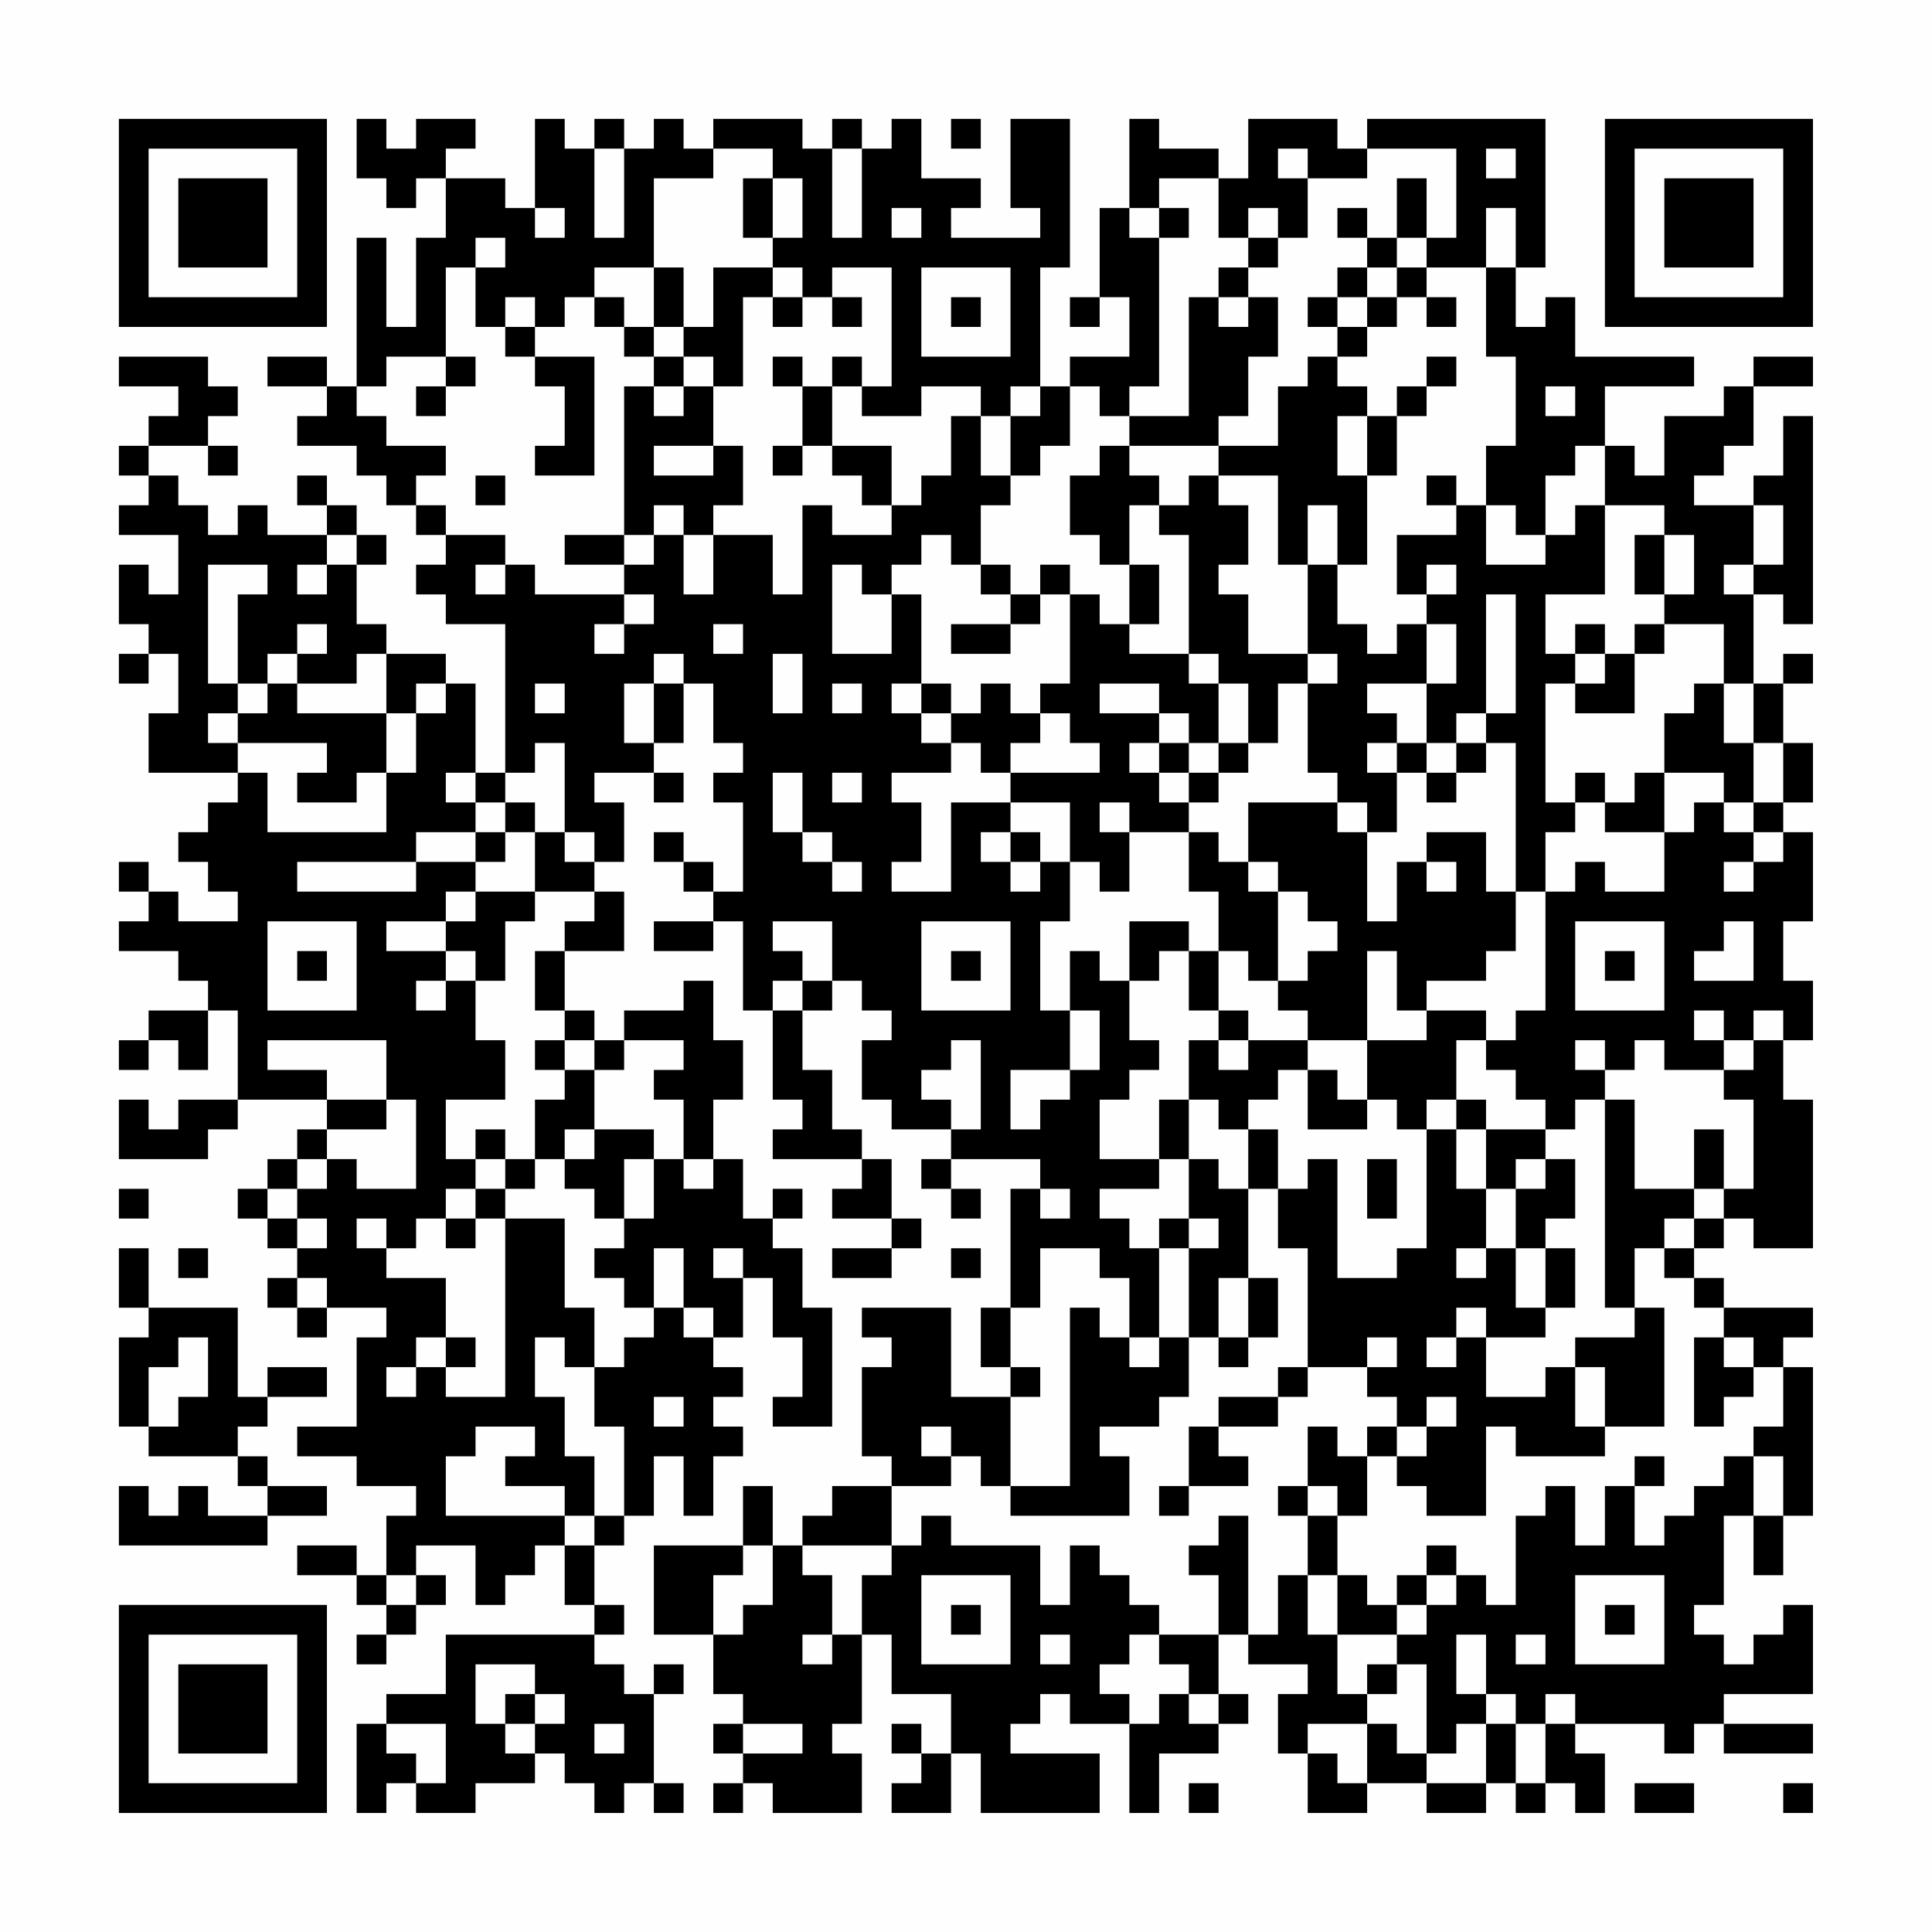 <?xml version="1.0" encoding="UTF-8"?>
<svg xmlns="http://www.w3.org/2000/svg" version="1.1" width="300" height="300" viewBox="0 0 300 300"><rect x="0" y="0" width="300" height="300" fill="#fefefe"/><g transform="scale(4.615)"><g transform="translate(4,4)"><path fill-rule="evenodd" d="M8 0L8 2L9 2L9 3L10 3L10 2L11 2L11 4L10 4L10 7L9 7L9 4L8 4L8 9L7 9L7 8L5 8L5 9L7 9L7 10L6 10L6 11L8 11L8 12L9 12L9 13L10 13L10 14L11 14L11 15L10 15L10 16L11 16L11 17L13 17L13 22L12 22L12 19L11 19L11 18L9 18L9 17L8 17L8 15L9 15L9 14L8 14L8 13L7 13L7 12L6 12L6 13L7 13L7 14L5 14L5 13L4 13L4 14L3 14L3 13L2 13L2 12L1 12L1 11L3 11L3 12L4 12L4 11L3 11L3 10L4 10L4 9L3 9L3 8L0 8L0 9L2 9L2 10L1 10L1 11L0 11L0 12L1 12L1 13L0 13L0 14L2 14L2 16L1 16L1 15L0 15L0 17L1 17L1 18L0 18L0 19L1 19L1 18L2 18L2 20L1 20L1 22L4 22L4 23L3 23L3 24L2 24L2 25L3 25L3 26L4 26L4 27L2 27L2 26L1 26L1 25L0 25L0 26L1 26L1 27L0 27L0 28L2 28L2 29L3 29L3 30L1 30L1 31L0 31L0 32L1 32L1 31L2 31L2 32L3 32L3 30L4 30L4 33L2 33L2 34L1 34L1 33L0 33L0 35L3 35L3 34L4 34L4 33L7 33L7 34L6 34L6 35L5 35L5 36L4 36L4 37L5 37L5 38L6 38L6 39L5 39L5 40L6 40L6 41L7 41L7 40L9 40L9 41L8 41L8 44L6 44L6 45L8 45L8 46L10 46L10 47L9 47L9 49L8 49L8 48L6 48L6 49L8 49L8 50L9 50L9 51L8 51L8 52L9 52L9 51L10 51L10 50L11 50L11 49L10 49L10 48L12 48L12 50L13 50L13 49L14 49L14 48L15 48L15 50L16 50L16 51L11 51L11 53L9 53L9 54L8 54L8 57L9 57L9 56L10 56L10 57L12 57L12 56L14 56L14 55L15 55L15 56L16 56L16 57L17 57L17 56L18 56L18 57L19 57L19 56L18 56L18 53L19 53L19 52L18 52L18 53L17 53L17 52L16 52L16 51L17 51L17 50L16 50L16 48L17 48L17 47L18 47L18 45L19 45L19 47L20 47L20 45L21 45L21 44L20 44L20 43L21 43L21 42L20 42L20 41L21 41L21 39L22 39L22 41L23 41L23 43L22 43L22 44L24 44L24 40L23 40L23 38L22 38L22 37L23 37L23 36L22 36L22 37L21 37L21 35L20 35L20 33L21 33L21 31L20 31L20 29L19 29L19 30L17 30L17 31L16 31L16 30L15 30L15 28L17 28L17 26L16 26L16 25L17 25L17 23L16 23L16 22L18 22L18 23L19 23L19 22L18 22L18 21L19 21L19 19L20 19L20 21L21 21L21 22L20 22L20 23L21 23L21 26L20 26L20 25L19 25L19 24L18 24L18 25L19 25L19 26L20 26L20 27L18 27L18 28L20 28L20 27L21 27L21 30L22 30L22 33L23 33L23 34L22 34L22 35L25 35L25 36L24 36L24 37L26 37L26 38L24 38L24 39L26 39L26 38L27 38L27 37L26 37L26 35L25 35L25 34L24 34L24 32L23 32L23 30L24 30L24 29L25 29L25 30L26 30L26 31L25 31L25 33L26 33L26 34L28 34L28 35L27 35L27 36L28 36L28 37L29 37L29 36L28 36L28 35L31 35L31 36L30 36L30 40L29 40L29 42L30 42L30 43L28 43L28 40L25 40L25 41L26 41L26 42L25 42L25 45L26 45L26 46L24 46L24 47L23 47L23 48L22 48L22 46L21 46L21 48L18 48L18 51L20 51L20 53L21 53L21 54L20 54L20 55L21 55L21 56L20 56L20 57L21 57L21 56L22 56L22 57L25 57L25 55L24 55L24 54L25 54L25 51L26 51L26 53L28 53L28 55L27 55L27 54L26 54L26 55L27 55L27 56L26 56L26 57L28 57L28 55L29 55L29 57L33 57L33 55L30 55L30 54L31 54L31 53L32 53L32 54L34 54L34 57L35 57L35 55L37 55L37 54L38 54L38 53L37 53L37 51L38 51L38 52L40 52L40 53L39 53L39 55L40 55L40 57L42 57L42 56L44 56L44 57L46 57L46 56L47 56L47 57L48 57L48 56L49 56L49 57L50 57L50 55L49 55L49 54L52 54L52 55L53 55L53 54L54 54L54 55L57 55L57 54L54 54L54 53L57 53L57 50L56 50L56 51L55 51L55 52L54 52L54 51L53 51L53 50L54 50L54 47L55 47L55 49L56 49L56 47L57 47L57 42L56 42L56 41L57 41L57 40L54 40L54 39L53 39L53 38L54 38L54 37L55 37L55 38L57 38L57 33L56 33L56 31L57 31L57 29L56 29L56 27L57 27L57 24L56 24L56 23L57 23L57 21L56 21L56 19L57 19L57 18L56 18L56 19L55 19L55 16L56 16L56 17L57 17L57 10L56 10L56 12L55 12L55 13L53 13L53 12L54 12L54 11L55 11L55 9L57 9L57 8L55 8L55 9L54 9L54 10L52 10L52 12L51 12L51 11L50 11L50 9L53 9L53 8L49 8L49 6L48 6L48 7L47 7L47 5L48 5L48 0L42 0L42 1L41 1L41 0L38 0L38 2L37 2L37 1L35 1L35 0L34 0L34 3L33 3L33 6L32 6L32 7L33 7L33 6L34 6L34 8L32 8L32 9L31 9L31 5L32 5L32 0L30 0L30 3L31 3L31 4L28 4L28 3L29 3L29 2L27 2L27 0L26 0L26 1L25 1L25 0L24 0L24 1L23 1L23 0L20 0L20 1L19 1L19 0L18 0L18 1L17 1L17 0L16 0L16 1L15 1L15 0L14 0L14 3L13 3L13 2L11 2L11 1L12 1L12 0L10 0L10 1L9 1L9 0ZM28 0L28 1L29 1L29 0ZM16 1L16 4L17 4L17 1ZM20 1L20 2L18 2L18 5L16 5L16 6L15 6L15 7L14 7L14 6L13 6L13 7L12 7L12 5L13 5L13 4L12 4L12 5L11 5L11 8L9 8L9 9L8 9L8 10L9 10L9 11L11 11L11 12L10 12L10 13L11 13L11 14L13 14L13 15L12 15L12 16L13 16L13 15L14 15L14 16L17 16L17 17L16 17L16 18L17 18L17 17L18 17L18 16L17 16L17 15L18 15L18 14L19 14L19 16L20 16L20 14L22 14L22 16L23 16L23 13L24 13L24 14L26 14L26 13L27 13L27 12L28 12L28 10L29 10L29 12L30 12L30 13L29 13L29 15L28 15L28 14L27 14L27 15L26 15L26 16L25 16L25 15L24 15L24 18L26 18L26 16L27 16L27 19L26 19L26 20L27 20L27 21L28 21L28 22L26 22L26 23L27 23L27 25L26 25L26 26L28 26L28 23L30 23L30 24L29 24L29 25L30 25L30 26L31 26L31 25L32 25L32 27L31 27L31 30L32 30L32 32L30 32L30 34L31 34L31 33L32 33L32 32L33 32L33 30L32 30L32 28L33 28L33 29L34 29L34 31L35 31L35 32L34 32L34 33L33 33L33 35L35 35L35 36L33 36L33 37L34 37L34 38L35 38L35 41L34 41L34 39L33 39L33 38L31 38L31 40L30 40L30 42L31 42L31 43L30 43L30 46L29 46L29 45L28 45L28 44L27 44L27 45L28 45L28 46L26 46L26 48L23 48L23 49L24 49L24 51L23 51L23 52L24 52L24 51L25 51L25 49L26 49L26 48L27 48L27 47L28 47L28 48L31 48L31 50L32 50L32 48L33 48L33 49L34 49L34 50L35 50L35 51L34 51L34 52L33 52L33 53L34 53L34 54L35 54L35 53L36 53L36 54L37 54L37 53L36 53L36 52L35 52L35 51L37 51L37 49L36 49L36 48L37 48L37 47L38 47L38 51L39 51L39 49L40 49L40 51L41 51L41 53L42 53L42 54L40 54L40 55L41 55L41 56L42 56L42 54L43 54L43 55L44 55L44 56L46 56L46 54L47 54L47 56L48 56L48 54L49 54L49 53L48 53L48 54L47 54L47 53L46 53L46 51L45 51L45 53L46 53L46 54L45 54L45 55L44 55L44 52L43 52L43 51L44 51L44 50L45 50L45 49L46 49L46 50L47 50L47 47L48 47L48 46L49 46L49 48L50 48L50 46L51 46L51 48L52 48L52 47L53 47L53 46L54 46L54 45L55 45L55 47L56 47L56 45L55 45L55 44L56 44L56 42L55 42L55 41L54 41L54 40L53 40L53 39L52 39L52 38L53 38L53 37L54 37L54 36L55 36L55 33L54 33L54 32L55 32L55 31L56 31L56 30L55 30L55 31L54 31L54 30L53 30L53 31L54 31L54 32L52 32L52 31L51 31L51 32L50 32L50 31L49 31L49 32L50 32L50 33L49 33L49 34L48 34L48 33L47 33L47 32L46 32L46 31L47 31L47 30L48 30L48 26L49 26L49 25L50 25L50 26L52 26L52 24L53 24L53 23L54 23L54 24L55 24L55 25L54 25L54 26L55 26L55 25L56 25L56 24L55 24L55 23L56 23L56 21L55 21L55 19L54 19L54 17L52 17L52 16L53 16L53 14L52 14L52 13L50 13L50 11L49 11L49 12L48 12L48 14L47 14L47 13L46 13L46 11L47 11L47 8L46 8L46 5L47 5L47 3L46 3L46 5L44 5L44 4L45 4L45 1L42 1L42 2L40 2L40 1L39 1L39 2L40 2L40 4L39 4L39 3L38 3L38 4L37 4L37 2L35 2L35 3L34 3L34 4L35 4L35 9L34 9L34 10L33 10L33 9L32 9L32 11L31 11L31 12L30 12L30 10L31 10L31 9L30 9L30 10L29 10L29 9L27 9L27 10L25 10L25 9L26 9L26 5L24 5L24 6L23 6L23 5L22 5L22 4L23 4L23 2L22 2L22 1ZM24 1L24 4L25 4L25 1ZM46 1L46 2L47 2L47 1ZM21 2L21 4L22 4L22 2ZM43 2L43 4L42 4L42 3L41 3L41 4L42 4L42 5L41 5L41 6L40 6L40 7L41 7L41 8L40 8L40 9L39 9L39 11L37 11L37 10L38 10L38 8L39 8L39 6L38 6L38 5L39 5L39 4L38 4L38 5L37 5L37 6L36 6L36 10L34 10L34 11L33 11L33 12L32 12L32 14L33 14L33 15L34 15L34 17L33 17L33 16L32 16L32 15L31 15L31 16L30 16L30 15L29 15L29 16L30 16L30 17L28 17L28 18L30 18L30 17L31 17L31 16L32 16L32 19L31 19L31 20L30 20L30 19L29 19L29 20L28 20L28 19L27 19L27 20L28 20L28 21L29 21L29 22L30 22L30 23L32 23L32 25L33 25L33 26L34 26L34 24L36 24L36 26L37 26L37 28L36 28L36 27L34 27L34 29L35 29L35 28L36 28L36 30L37 30L37 31L36 31L36 33L35 33L35 35L36 35L36 37L35 37L35 38L36 38L36 41L35 41L35 42L34 42L34 41L33 41L33 40L32 40L32 46L30 46L30 47L34 47L34 45L33 45L33 44L35 44L35 43L36 43L36 41L37 41L37 42L38 42L38 41L39 41L39 39L38 39L38 36L39 36L39 38L40 38L40 42L39 42L39 43L37 43L37 44L36 44L36 46L35 46L35 47L36 47L36 46L38 46L38 45L37 45L37 44L39 44L39 43L40 43L40 42L42 42L42 43L43 43L43 44L42 44L42 45L41 45L41 44L40 44L40 46L39 46L39 47L40 47L40 49L41 49L41 51L43 51L43 50L44 50L44 49L45 49L45 48L44 48L44 49L43 49L43 50L42 50L42 49L41 49L41 47L42 47L42 45L43 45L43 46L44 46L44 47L46 47L46 44L47 44L47 45L50 45L50 44L52 44L52 40L51 40L51 38L52 38L52 37L53 37L53 36L54 36L54 34L53 34L53 36L51 36L51 33L50 33L50 40L51 40L51 41L49 41L49 42L48 42L48 43L46 43L46 41L48 41L48 40L49 40L49 38L48 38L48 37L49 37L49 35L48 35L48 34L46 34L46 33L45 33L45 31L46 31L46 30L44 30L44 29L46 29L46 28L47 28L47 26L48 26L48 24L49 24L49 23L50 23L50 24L52 24L52 22L54 22L54 23L55 23L55 21L54 21L54 19L53 19L53 20L52 20L52 22L51 22L51 23L50 23L50 22L49 22L49 23L48 23L48 19L49 19L49 20L51 20L51 18L52 18L52 17L51 17L51 18L50 18L50 17L49 17L49 18L48 18L48 16L50 16L50 13L49 13L49 14L48 14L48 15L46 15L46 13L45 13L45 12L44 12L44 13L45 13L45 14L43 14L43 16L44 16L44 17L43 17L43 18L42 18L42 17L41 17L41 15L42 15L42 12L43 12L43 10L44 10L44 9L45 9L45 8L44 8L44 9L43 9L43 10L42 10L42 9L41 9L41 8L42 8L42 7L43 7L43 6L44 6L44 7L45 7L45 6L44 6L44 5L43 5L43 4L44 4L44 2ZM14 3L14 4L15 4L15 3ZM26 3L26 4L27 4L27 3ZM35 3L35 4L36 4L36 3ZM18 5L18 7L17 7L17 6L16 6L16 7L17 7L17 8L18 8L18 9L17 9L17 14L15 14L15 15L17 15L17 14L18 14L18 13L19 13L19 14L20 14L20 13L21 13L21 11L20 11L20 9L21 9L21 6L22 6L22 7L23 7L23 6L22 6L22 5L20 5L20 7L19 7L19 5ZM27 5L27 8L30 8L30 5ZM42 5L42 6L41 6L41 7L42 7L42 6L43 6L43 5ZM24 6L24 7L25 7L25 6ZM28 6L28 7L29 7L29 6ZM37 6L37 7L38 7L38 6ZM13 7L13 8L14 8L14 9L15 9L15 11L14 11L14 12L16 12L16 8L14 8L14 7ZM18 7L18 8L19 8L19 9L18 9L18 10L19 10L19 9L20 9L20 8L19 8L19 7ZM11 8L11 9L10 9L10 10L11 10L11 9L12 9L12 8ZM22 8L22 9L23 9L23 11L22 11L22 12L23 12L23 11L24 11L24 12L25 12L25 13L26 13L26 11L24 11L24 9L25 9L25 8L24 8L24 9L23 9L23 8ZM48 9L48 10L49 10L49 9ZM41 10L41 12L42 12L42 10ZM18 11L18 12L20 12L20 11ZM34 11L34 12L35 12L35 13L34 13L34 15L35 15L35 17L34 17L34 18L36 18L36 19L37 19L37 21L36 21L36 20L35 20L35 19L33 19L33 20L35 20L35 21L34 21L34 22L35 22L35 23L36 23L36 24L37 24L37 25L38 25L38 26L39 26L39 29L38 29L38 28L37 28L37 30L38 30L38 31L37 31L37 32L38 32L38 31L40 31L40 32L39 32L39 33L38 33L38 34L37 34L37 33L36 33L36 35L37 35L37 36L38 36L38 34L39 34L39 36L40 36L40 35L41 35L41 39L43 39L43 38L44 38L44 34L45 34L45 36L46 36L46 38L45 38L45 39L46 39L46 38L47 38L47 40L48 40L48 38L47 38L47 36L48 36L48 35L47 35L47 36L46 36L46 34L45 34L45 33L44 33L44 34L43 34L43 33L42 33L42 31L44 31L44 30L43 30L43 28L42 28L42 31L40 31L40 30L39 30L39 29L40 29L40 28L41 28L41 27L40 27L40 26L39 26L39 25L38 25L38 23L41 23L41 24L42 24L42 27L43 27L43 25L44 25L44 26L45 26L45 25L44 25L44 24L46 24L46 26L47 26L47 21L46 21L46 20L47 20L47 16L46 16L46 20L45 20L45 21L44 21L44 19L45 19L45 17L44 17L44 19L42 19L42 20L43 20L43 21L42 21L42 22L43 22L43 24L42 24L42 23L41 23L41 22L40 22L40 19L41 19L41 18L40 18L40 15L41 15L41 13L40 13L40 15L39 15L39 12L37 12L37 11ZM12 12L12 13L13 13L13 12ZM36 12L36 13L35 13L35 14L36 14L36 18L37 18L37 19L38 19L38 21L37 21L37 22L36 22L36 21L35 21L35 22L36 22L36 23L37 23L37 22L38 22L38 21L39 21L39 19L40 19L40 18L38 18L38 16L37 16L37 15L38 15L38 13L37 13L37 12ZM55 13L55 15L54 15L54 16L55 16L55 15L56 15L56 13ZM7 14L7 15L6 15L6 16L7 16L7 15L8 15L8 14ZM51 14L51 16L52 16L52 14ZM3 15L3 19L4 19L4 20L3 20L3 21L4 21L4 22L5 22L5 24L9 24L9 22L10 22L10 20L11 20L11 19L10 19L10 20L9 20L9 18L8 18L8 19L6 19L6 18L7 18L7 17L6 17L6 18L5 18L5 19L4 19L4 16L5 16L5 15ZM44 15L44 16L45 16L45 15ZM20 17L20 18L21 18L21 17ZM18 18L18 19L17 19L17 21L18 21L18 19L19 19L19 18ZM22 18L22 20L23 20L23 18ZM49 18L49 19L50 19L50 18ZM5 19L5 20L4 20L4 21L7 21L7 22L6 22L6 23L8 23L8 22L9 22L9 20L6 20L6 19ZM14 19L14 20L15 20L15 19ZM24 19L24 20L25 20L25 19ZM31 20L31 21L30 21L30 22L33 22L33 21L32 21L32 20ZM14 21L14 22L13 22L13 23L12 23L12 22L11 22L11 23L12 23L12 24L10 24L10 25L6 25L6 26L10 26L10 25L12 25L12 26L11 26L11 27L9 27L9 28L11 28L11 29L10 29L10 30L11 30L11 29L12 29L12 31L13 31L13 33L11 33L11 35L12 35L12 36L11 36L11 37L10 37L10 38L9 38L9 37L8 37L8 38L9 38L9 39L11 39L11 41L10 41L10 42L9 42L9 43L10 43L10 42L11 42L11 43L13 43L13 37L15 37L15 40L16 40L16 42L15 42L15 41L14 41L14 43L15 43L15 45L16 45L16 47L15 47L15 46L13 46L13 45L14 45L14 44L12 44L12 45L11 45L11 47L15 47L15 48L16 48L16 47L17 47L17 44L16 44L16 42L17 42L17 41L18 41L18 40L19 40L19 41L20 41L20 40L19 40L19 38L18 38L18 40L17 40L17 39L16 39L16 38L17 38L17 37L18 37L18 35L19 35L19 36L20 36L20 35L19 35L19 33L18 33L18 32L19 32L19 31L17 31L17 32L16 32L16 31L15 31L15 30L14 30L14 28L15 28L15 27L16 27L16 26L14 26L14 24L15 24L15 25L16 25L16 24L15 24L15 21ZM43 21L43 22L44 22L44 23L45 23L45 22L46 22L46 21L45 21L45 22L44 22L44 21ZM22 22L22 24L23 24L23 25L24 25L24 26L25 26L25 25L24 25L24 24L23 24L23 22ZM24 22L24 23L25 23L25 22ZM13 23L13 24L12 24L12 25L13 25L13 24L14 24L14 23ZM33 23L33 24L34 24L34 23ZM30 24L30 25L31 25L31 24ZM12 26L12 27L11 27L11 28L12 28L12 29L13 29L13 27L14 27L14 26ZM5 27L5 30L8 30L8 27ZM22 27L22 28L23 28L23 29L22 29L22 30L23 30L23 29L24 29L24 27ZM27 27L27 30L30 30L30 27ZM49 27L49 30L52 30L52 27ZM54 27L54 28L53 28L53 29L55 29L55 27ZM6 28L6 29L7 29L7 28ZM28 28L28 29L29 29L29 28ZM50 28L50 29L51 29L51 28ZM5 31L5 32L7 32L7 33L9 33L9 34L7 34L7 35L6 35L6 36L5 36L5 37L6 37L6 38L7 38L7 37L6 37L6 36L7 36L7 35L8 35L8 36L10 36L10 33L9 33L9 31ZM14 31L14 32L15 32L15 33L14 33L14 35L13 35L13 34L12 34L12 35L13 35L13 36L12 36L12 37L11 37L11 38L12 38L12 37L13 37L13 36L14 36L14 35L15 35L15 36L16 36L16 37L17 37L17 35L18 35L18 34L16 34L16 32L15 32L15 31ZM28 31L28 32L27 32L27 33L28 33L28 34L29 34L29 31ZM40 32L40 34L42 34L42 33L41 33L41 32ZM15 34L15 35L16 35L16 34ZM42 35L42 37L43 37L43 35ZM0 36L0 37L1 37L1 36ZM31 36L31 37L32 37L32 36ZM36 37L36 38L37 38L37 37ZM0 38L0 40L1 40L1 41L0 41L0 44L1 44L1 45L4 45L4 46L5 46L5 47L3 47L3 46L2 46L2 47L1 47L1 46L0 46L0 48L5 48L5 47L7 47L7 46L5 46L5 45L4 45L4 44L5 44L5 43L7 43L7 42L5 42L5 43L4 43L4 40L1 40L1 38ZM2 38L2 39L3 39L3 38ZM20 38L20 39L21 39L21 38ZM28 38L28 39L29 39L29 38ZM6 39L6 40L7 40L7 39ZM37 39L37 41L38 41L38 39ZM45 40L45 41L44 41L44 42L45 42L45 41L46 41L46 40ZM2 41L2 42L1 42L1 44L2 44L2 43L3 43L3 41ZM11 41L11 42L12 42L12 41ZM42 41L42 42L43 42L43 41ZM53 41L53 44L54 44L54 43L55 43L55 42L54 42L54 41ZM49 42L49 44L50 44L50 42ZM18 43L18 44L19 44L19 43ZM44 43L44 44L43 44L43 45L44 45L44 44L45 44L45 43ZM51 45L51 46L52 46L52 45ZM40 46L40 47L41 47L41 46ZM21 48L21 49L20 49L20 51L21 51L21 50L22 50L22 48ZM9 49L9 50L10 50L10 49ZM27 49L27 52L30 52L30 49ZM49 49L49 52L52 52L52 49ZM28 50L28 51L29 51L29 50ZM50 50L50 51L51 51L51 50ZM31 51L31 52L32 52L32 51ZM47 51L47 52L48 52L48 51ZM12 52L12 54L13 54L13 55L14 55L14 54L15 54L15 53L14 53L14 52ZM42 52L42 53L43 53L43 52ZM13 53L13 54L14 54L14 53ZM9 54L9 55L10 55L10 56L11 56L11 54ZM16 54L16 55L17 55L17 54ZM21 54L21 55L23 55L23 54ZM36 56L36 57L37 57L37 56ZM51 56L51 57L53 57L53 56ZM56 56L56 57L57 57L57 56ZM0 0L0 7L7 7L7 0ZM1 1L1 6L6 6L6 1ZM2 2L2 5L5 5L5 2ZM50 0L50 7L57 7L57 0ZM51 1L51 6L56 6L56 1ZM52 2L52 5L55 5L55 2ZM0 50L0 57L7 57L7 50ZM1 51L1 56L6 56L6 51ZM2 52L2 55L5 55L5 52Z" fill="#000000"/></g></g></svg>

